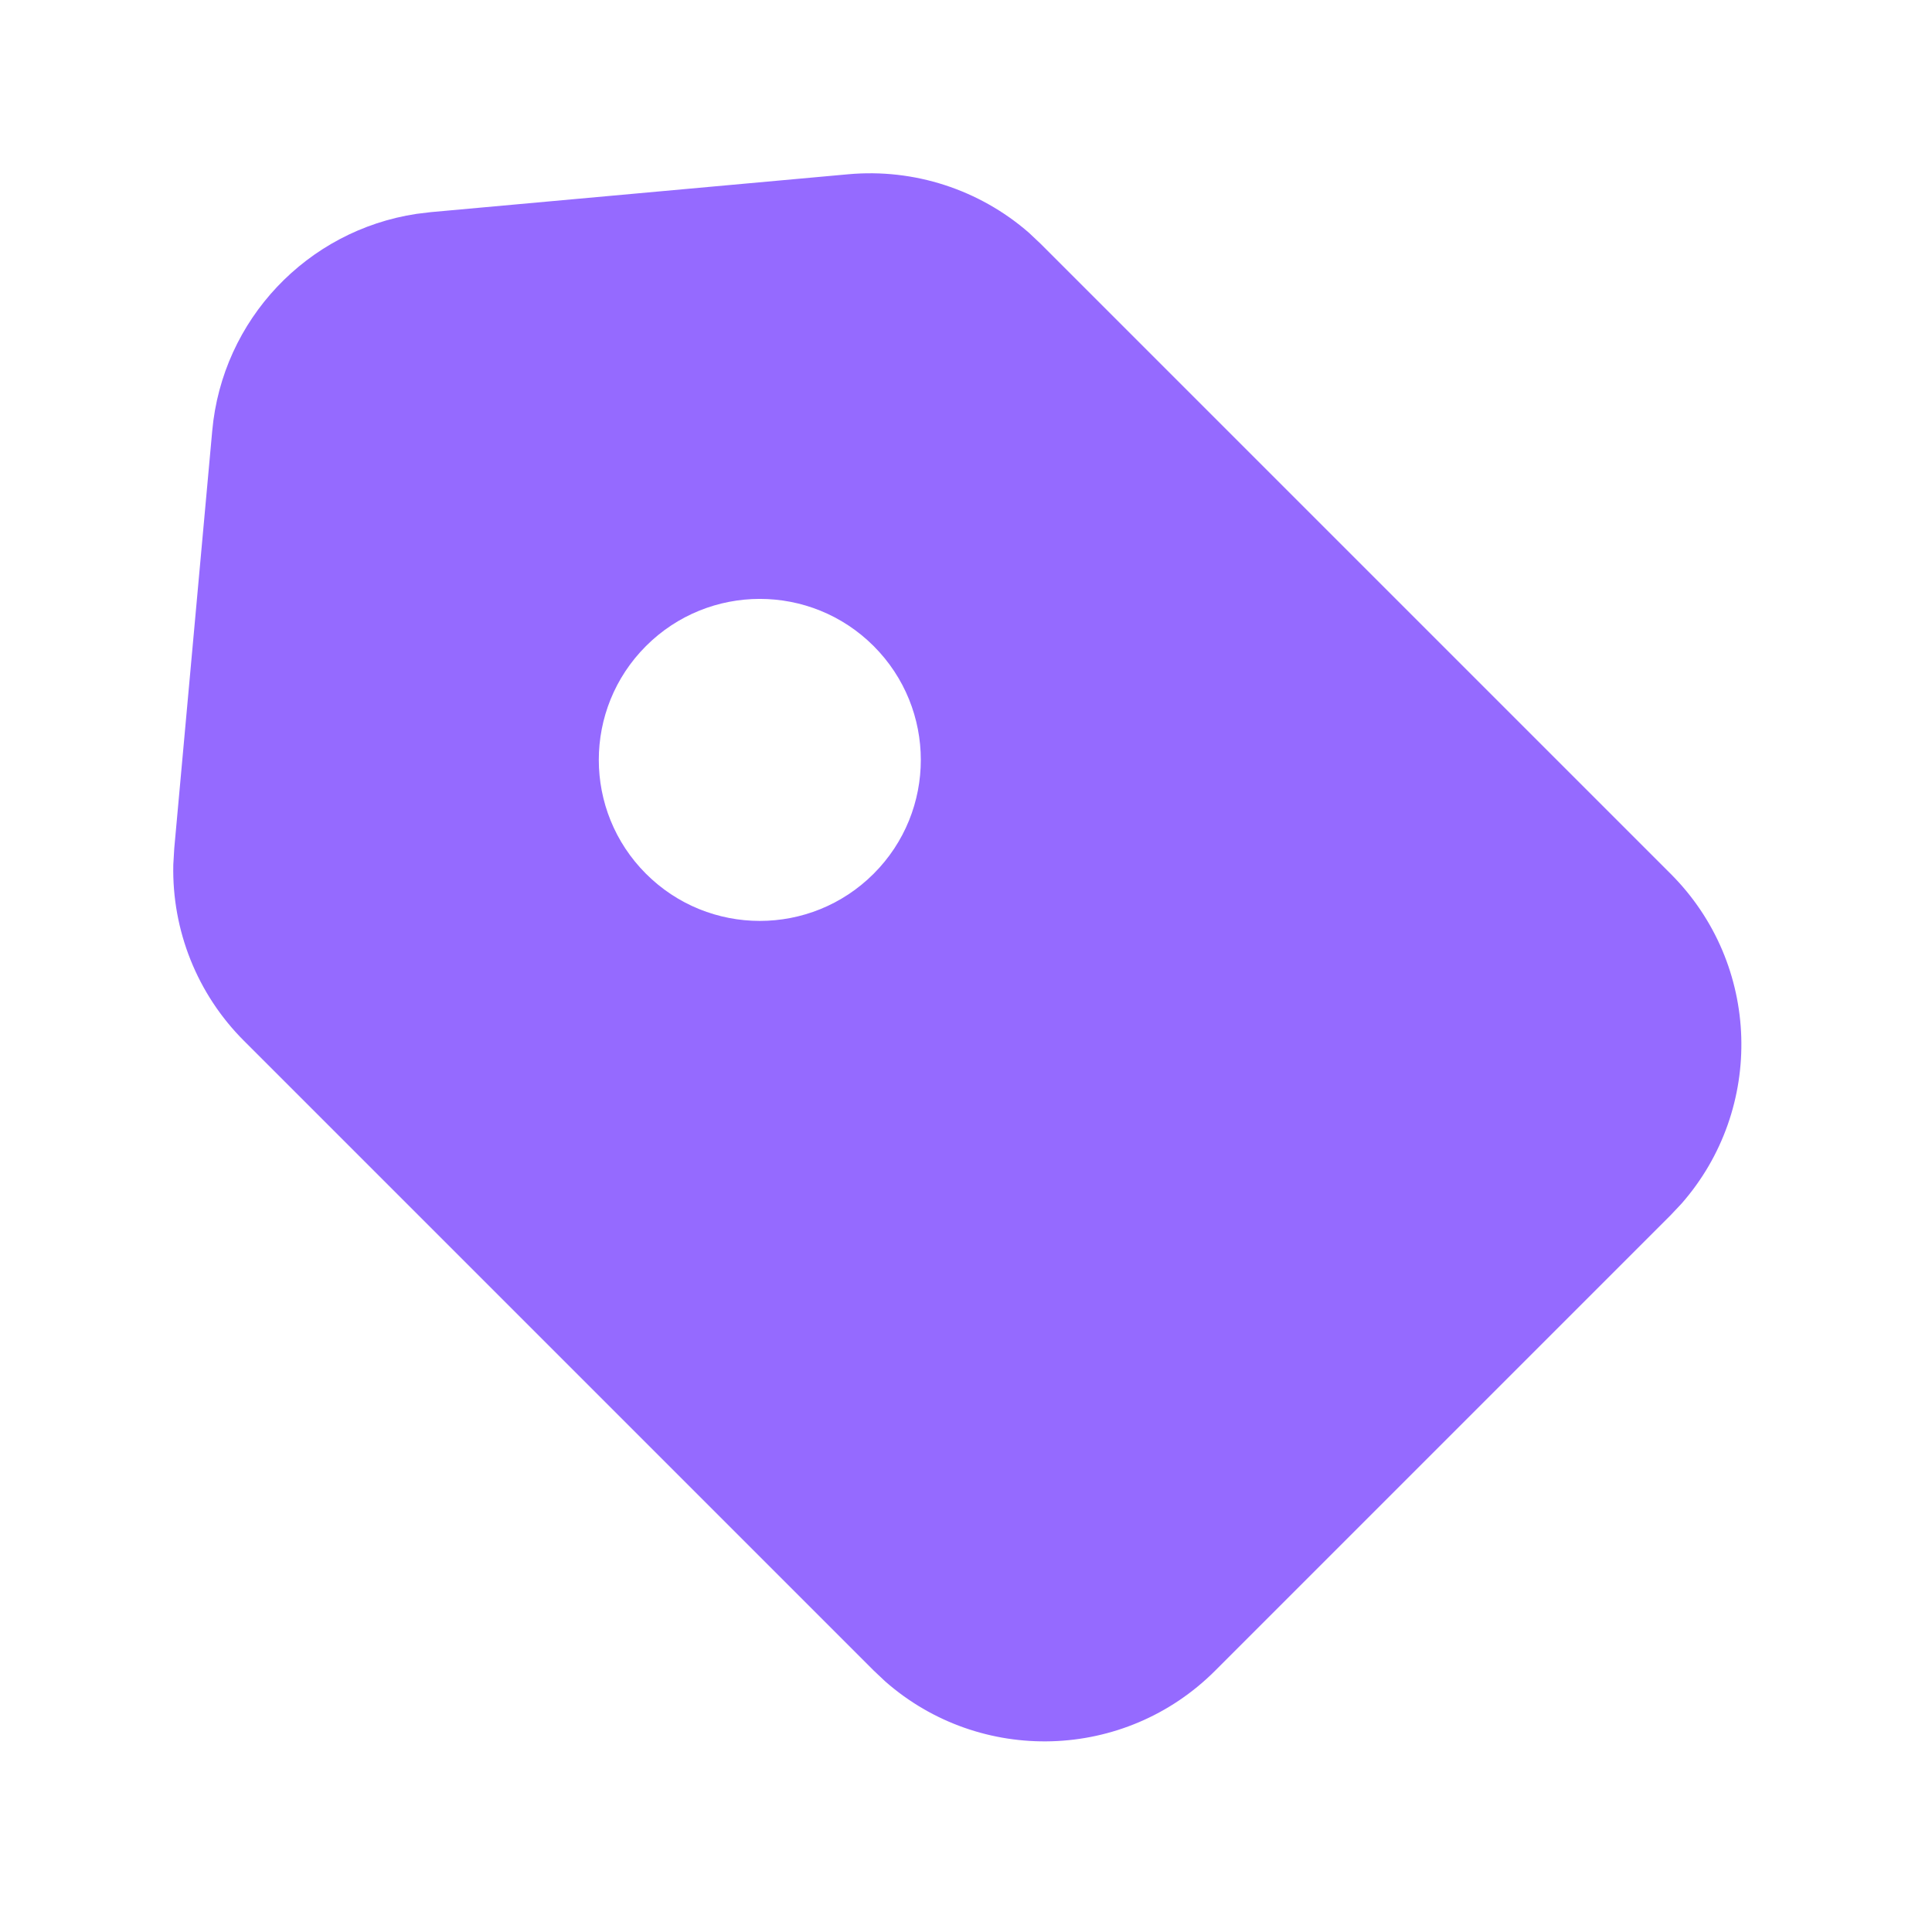 <svg width="20" height="20" viewBox="0 0 20 20" fill="none" xmlns="http://www.w3.org/2000/svg">
<path fill-rule="evenodd" clip-rule="evenodd" d="M8.781 1.804C9.463 1.742 10.138 1.962 10.651 2.409L10.775 2.526L17.294 9.045C18.232 9.982 18.269 11.478 17.407 12.46L17.294 12.58L12.58 17.294C11.643 18.232 10.147 18.269 9.165 17.407L9.045 17.294L2.526 10.775C2.041 10.291 1.779 9.631 1.794 8.951L1.804 8.781L2.197 4.46C2.301 3.308 3.18 2.385 4.311 2.214L4.46 2.196L8.781 1.804ZM6.687 6.688C6.036 7.339 6.036 8.394 6.687 9.045C7.338 9.696 8.393 9.696 9.044 9.045C9.695 8.394 9.695 7.339 9.044 6.688C8.393 6.037 7.338 6.037 6.687 6.688Z" fill="#956AFF"/>
</svg>
